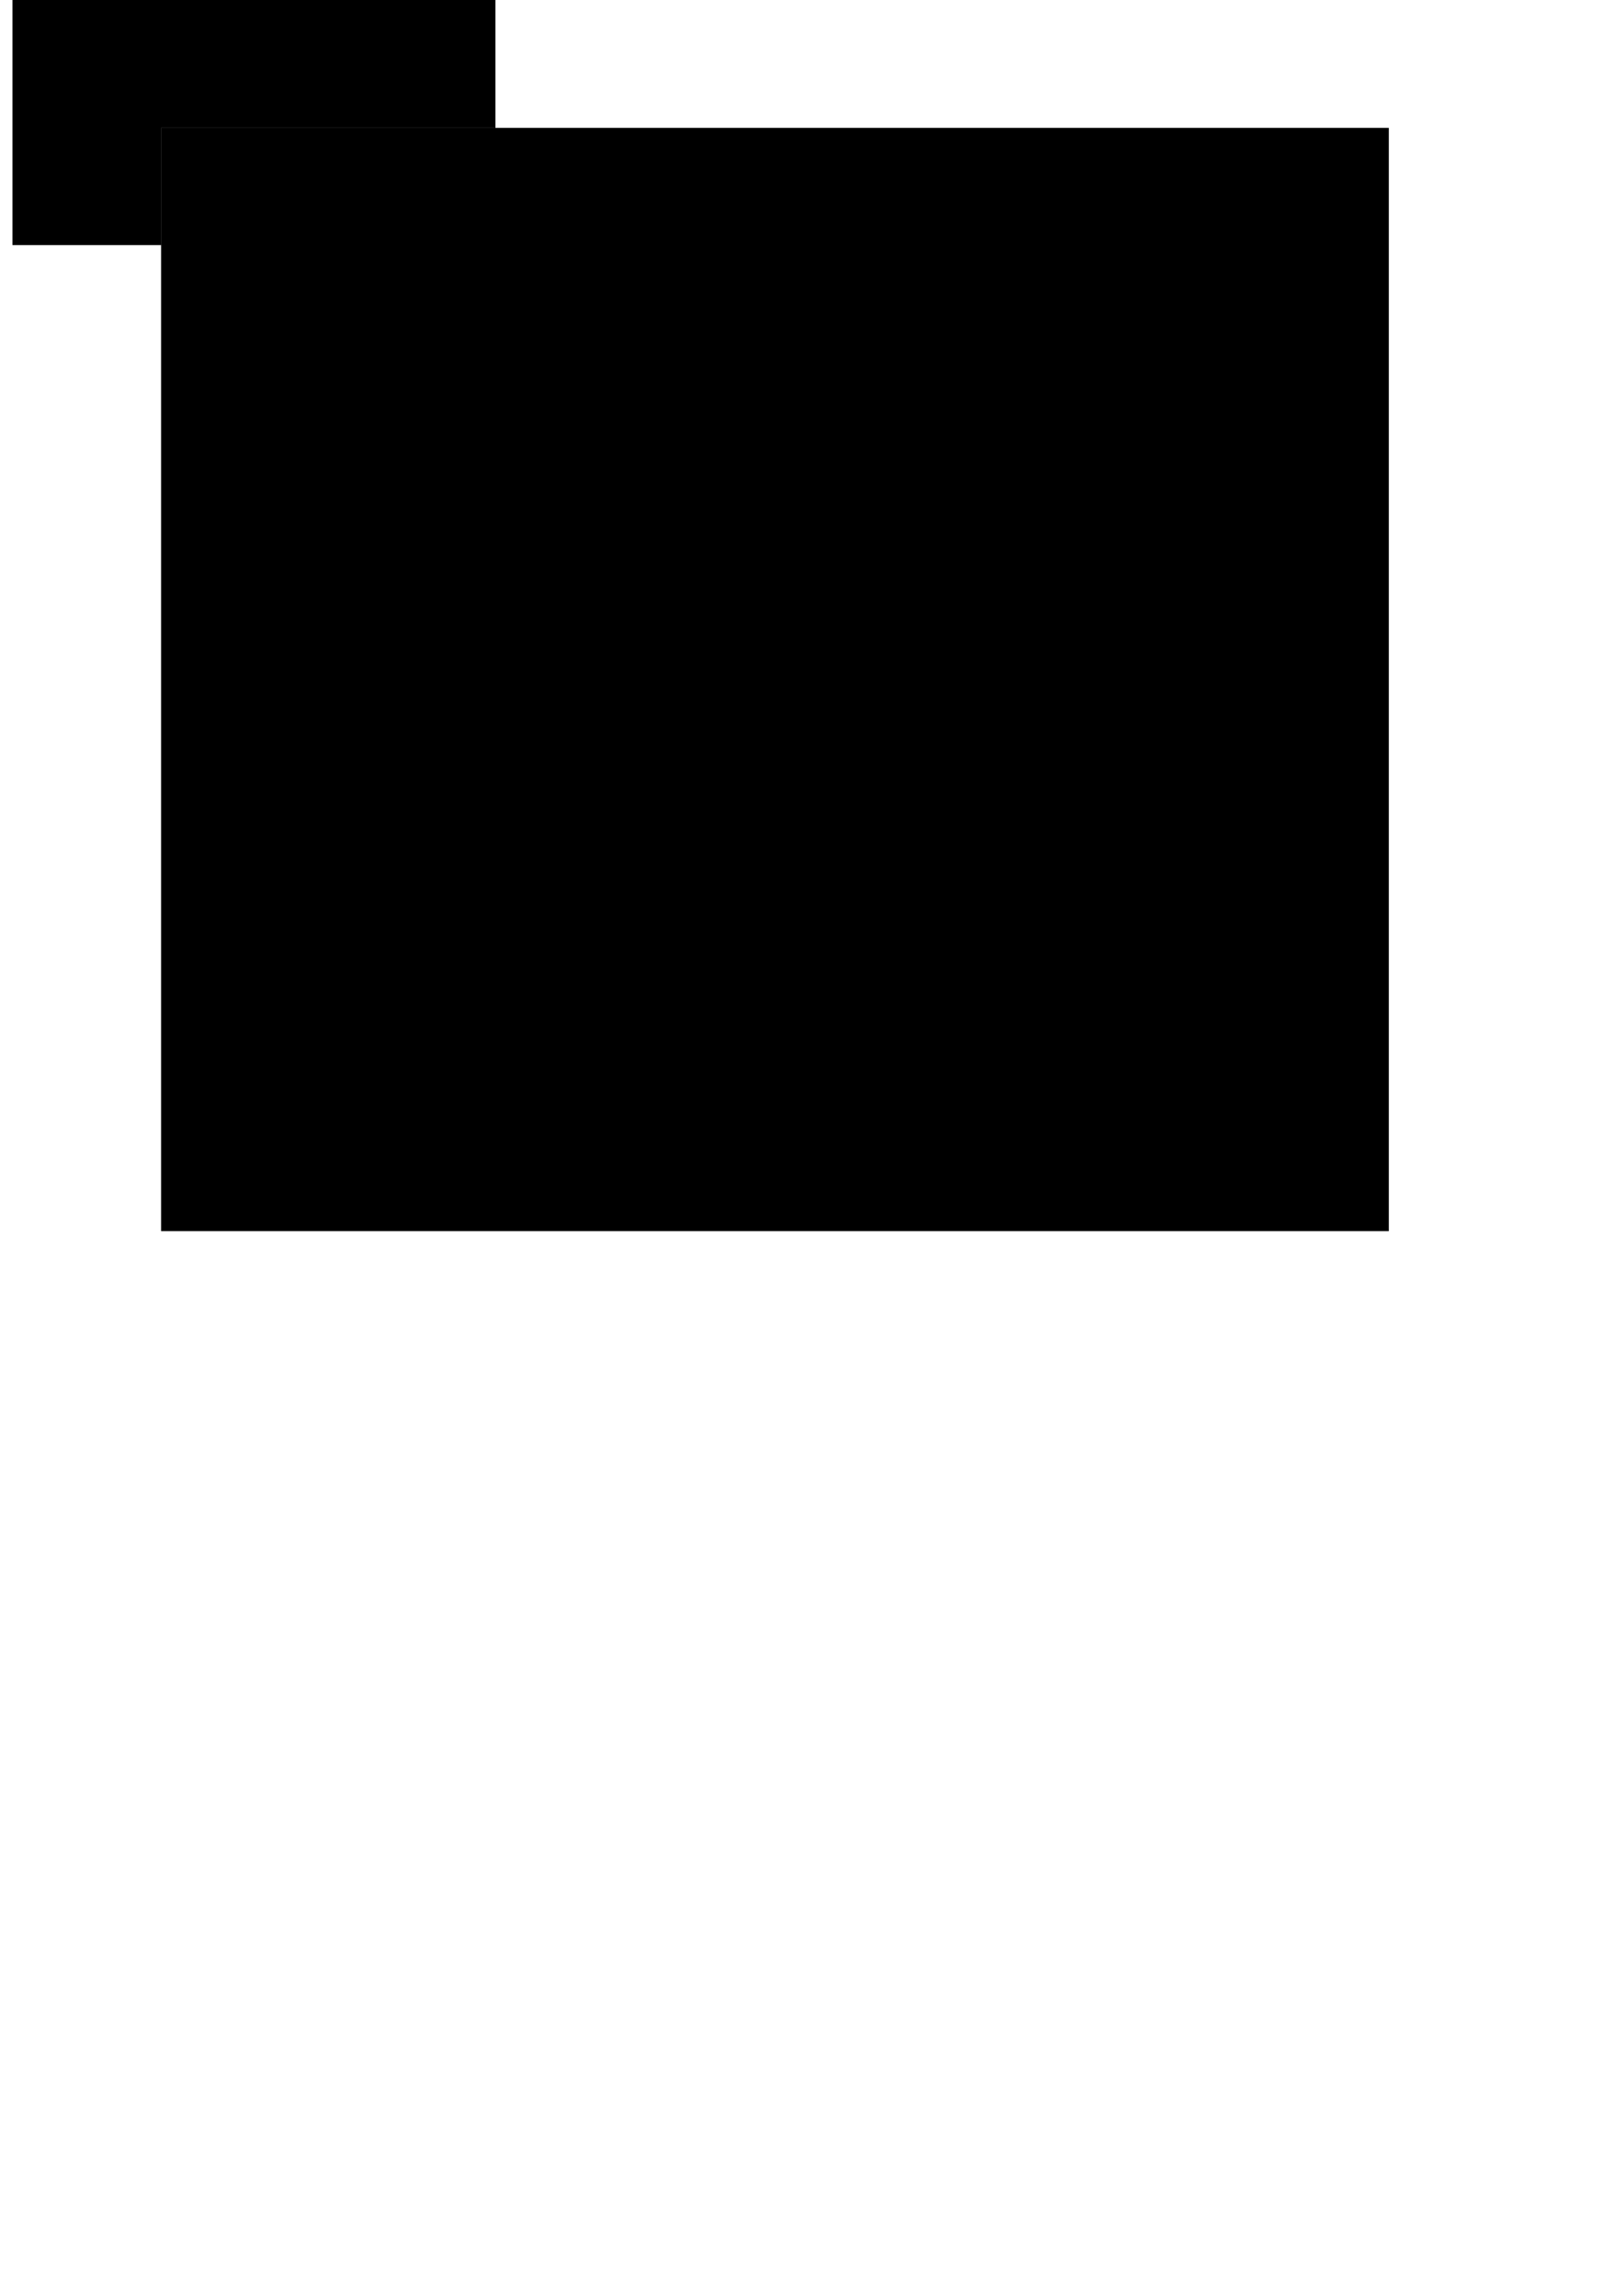 <?xml version="1.0" encoding="UTF-8" standalone="no"?>
<!-- Created with Inkscape (http://www.inkscape.org/) -->

<svg
   xmlns:dc="http://purl.org/dc/elements/1.1/"
   xmlns:cc="http://creativecommons.org/ns#"
   xmlns:rdf="http://www.w3.org/1999/02/22-rdf-syntax-ns#"
   xmlns:svg="http://www.w3.org/2000/svg"
   xmlns="http://www.w3.org/2000/svg"
   xmlns:sodipodi="http://sodipodi.sourceforge.net/DTD/sodipodi-0.dtd"
   xmlns:inkscape="http://www.inkscape.org/namespaces/inkscape"
   width="744.094"
   height="1052.362"
   id="svg2"
   version="1.1"
   inkscape:version="0.48.4 r9939"
   sodipodi:docname="concretefilter.svg">
  <defs
     id="defs4">
    <filter
       id="filter2987"
       inkscape:label="filter1">
      <feTurbulence
         id="feTurbulence2989"
         type="fractalNoise"
         baseFrequency="0.004"
         numOctaves="7" />
      <feSpecularLighting
         id="feSpecularLighting2991"
         surfaceScale="2"
         result="result1"
         specularConstant="1"
         specularExponent="1">
        <feDistantLight
           id="feDistantLight2999"
           azimuth="158"
           elevation="45" />
      </feSpecularLighting>
      <feConvolveMatrix
         order="3 3"
         kernelMatrix="0 -2 0 -2 8.3 -2 0 -2 0 "
         id="feConvolveMatrix3003"
         bias="-0.5"
         result="result2"
         preserveAlpha="false" />
      <feComposite
         id="feComposite3007"
         in="SourceGraphic"
         operator="out"
         result="result4" />
      <feTurbulence
         id="feTurbulence3009"
         baseFrequency="0.033"
         numOctaves="10"
         type="fractalNoise" />
      <feConvolveMatrix
         order="3 3"
         kernelMatrix="0 -2 0 -2 8 -2 0 -2 0 "
         id="feConvolveMatrix3007"
         divisor="1"
         result="result5"
         bias="0.1" />
      <feComposite
         id="feComposite3009"
         in2="result4"
         in="result5"
         operator="atop"
         result="result7" />
    </filter>
  </defs>
  <sodipodi:namedview
     id="base"
     pagecolor="#ffffff"
     bordercolor="#666666"
     borderopacity="1.0"
     inkscape:pageopacity="0.0"
     inkscape:pageshadow="2"
     inkscape:zoom="0.80393405"
     inkscape:cx="352.04494"
     inkscape:cy="775.73169"
     inkscape:document-units="px"
     inkscape:current-layer="layer1"
     showgrid="false"
     inkscape:window-width="675"
     inkscape:window-height="713"
     inkscape:window-x="0"
     inkscape:window-y="28"
     inkscape:window-maximized="1" />
  <g
     inkscape:label="Layer 1"
     inkscape:groupmode="layer"
     id="layer1">
    <rect
       style="fill:#000000;fill-opacity:1;fill-rule:nonzero;stroke:none"
       id="rect3001"
       width="221.429"
       height="174.286"
       x="5.714"
       y="-61.924" />
    <rect
       y="58.602"
       x="73.86"
       height="505.714"
       width="562.857"
       id="rect3013"
       style="fill:#ffffff;fill-opacity:1;fill-rule:nonzero;stroke:none;" />
    <rect
       style="fill:#000000;fill-opacity:1;fill-rule:nonzero;stroke:none;filter:url(#filter2987)"
       id="rect2985"
       width="562.857"
       height="505.714"
       x="73.86"
       y="58.602" />
  </g>
</svg>
